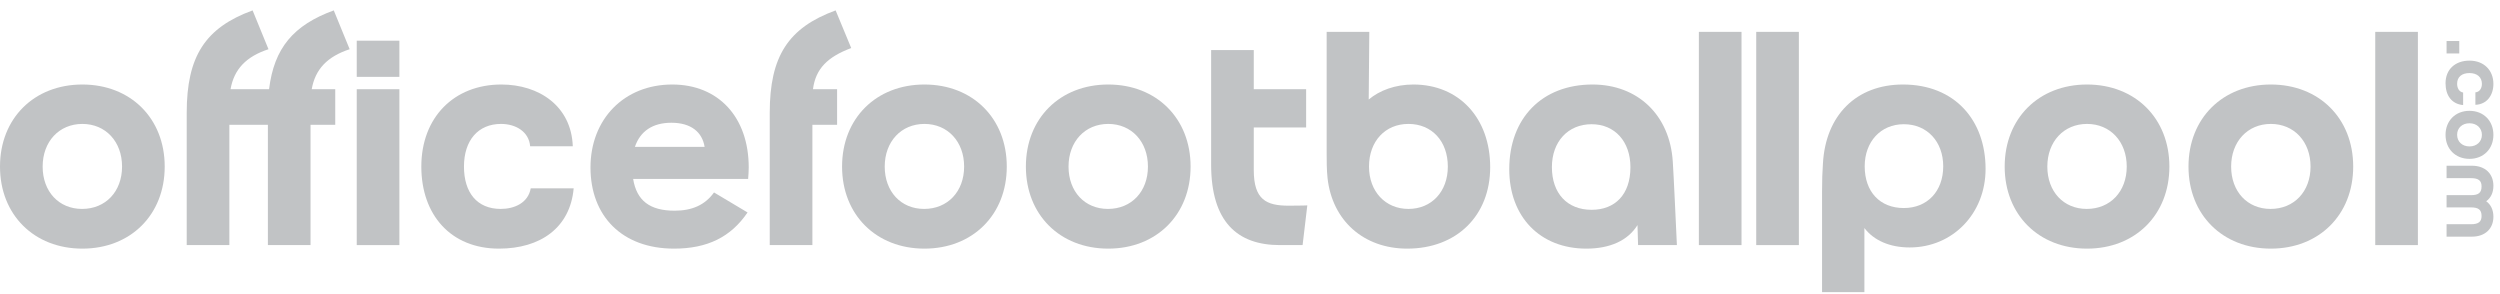 <svg width="204" height="24" viewBox="0 0 204 24" fill="none" xmlns="http://www.w3.org/2000/svg">
<path d="M193.82 20V2.6H197.3V20H193.82Z" fill="#C1C3C5"/>
<path d="M185.301 20.288C181.365 20.288 178.581 17.528 178.581 13.592C178.581 9.656 181.365 6.896 185.301 6.896C189.237 6.896 192.021 9.656 192.021 13.592C192.021 17.528 189.237 20.288 185.301 20.288ZM185.277 17.048C187.197 17.048 188.541 15.632 188.541 13.592C188.541 11.552 187.197 10.112 185.301 10.112C183.405 10.112 182.061 11.552 182.061 13.592C182.061 15.632 183.381 17.048 185.277 17.048Z" fill="#C1C3C5"/>
<path d="M170.302 20.288C166.366 20.288 163.582 17.528 163.582 13.592C163.582 9.656 166.366 6.896 170.302 6.896C174.238 6.896 177.022 9.656 177.022 13.592C177.022 17.528 174.238 20.288 170.302 20.288ZM170.278 17.048C172.198 17.048 173.542 15.632 173.542 13.592C173.542 11.552 172.198 10.112 170.302 10.112C168.406 10.112 167.062 11.552 167.062 13.592C167.062 15.632 168.382 17.048 170.278 17.048Z" fill="#C1C3C5"/>
<path d="M148.679 15.656C148.679 14.696 148.703 14.072 148.751 13.352C148.967 9.392 151.487 6.896 155.279 6.896C159.527 6.896 162.023 9.824 162.023 13.784C162.023 17.432 159.335 20.192 155.831 20.192C154.199 20.192 152.903 19.616 152.135 18.608V23.84H148.679V15.656ZM155.351 16.976C157.271 16.976 158.567 15.608 158.567 13.568C158.567 11.576 157.271 10.136 155.351 10.136C153.455 10.136 152.159 11.576 152.159 13.568C152.159 15.656 153.407 16.976 155.351 16.976Z" fill="#C1C3C5"/>
<path d="M138.628 20V2.6H142.108V20H138.628ZM143.308 20V2.6H146.788V20H143.308Z" fill="#C1C3C5"/>
<path d="M129.443 20.288C125.675 20.288 123.155 17.696 123.155 13.808C123.155 9.632 125.843 6.896 129.947 6.896C133.643 6.896 136.259 9.392 136.499 13.184C136.547 14.096 136.595 14.768 136.667 16.424L136.835 20H133.667L133.619 18.368C132.827 19.64 131.363 20.288 129.443 20.288ZM129.875 17.12C131.771 17.12 133.043 15.896 133.043 13.64C133.043 11.552 131.771 10.136 129.875 10.136C127.955 10.136 126.635 11.552 126.635 13.64C126.635 15.776 127.883 17.12 129.875 17.12Z" fill="#C1C3C5"/>
<path d="M114.831 20.288C111.279 20.288 108.711 18.008 108.327 14.528C108.255 13.856 108.255 13.064 108.255 12.512V2.6H111.735L111.687 8.12C112.575 7.376 113.847 6.896 115.335 6.896C119.055 6.896 121.599 9.632 121.599 13.64C121.599 17.6 118.863 20.288 114.831 20.288ZM114.927 17.048C116.823 17.048 118.143 15.632 118.143 13.592C118.143 11.528 116.847 10.112 114.927 10.112C113.031 10.112 111.711 11.528 111.711 13.592C111.711 15.632 113.055 17.048 114.927 17.048Z" fill="#C1C3C5"/>
<path d="M104.444 20C100.964 20 98.828 18.104 98.828 13.424V4.088H102.308V7.28H106.58V10.4H102.308V13.88C102.308 16.304 103.34 16.784 105.164 16.784C106.34 16.784 106.556 16.76 106.676 16.76L106.292 20H104.444Z" fill="#C1C3C5"/>
<path d="M90.432 20.288C86.496 20.288 83.712 17.528 83.712 13.592C83.712 9.656 86.496 6.896 90.432 6.896C94.368 6.896 97.152 9.656 97.152 13.592C97.152 17.528 94.368 20.288 90.432 20.288ZM90.408 17.048C92.328 17.048 93.672 15.632 93.672 13.592C93.672 11.552 92.328 10.112 90.432 10.112C88.536 10.112 87.192 11.552 87.192 13.592C87.192 15.632 88.512 17.048 90.408 17.048Z" fill="#C1C3C5"/>
<path d="M75.433 20.288C71.497 20.288 68.713 17.528 68.713 13.592C68.713 9.656 71.497 6.896 75.433 6.896C79.369 6.896 82.153 9.656 82.153 13.592C82.153 17.528 79.369 20.288 75.433 20.288ZM75.409 17.048C77.329 17.048 78.673 15.632 78.673 13.592C78.673 11.552 77.329 10.112 75.433 10.112C73.537 10.112 72.193 11.552 72.193 13.592C72.193 15.632 73.513 17.048 75.409 17.048Z" fill="#C1C3C5"/>
<path d="M62.811 9.2C62.811 4.592 64.323 2.264 68.187 0.848L69.459 3.92C67.539 4.64 66.555 5.6 66.339 7.28H68.307V10.184H66.291V20H62.811V9.2Z" fill="#C1C3C5"/>
<path d="M55 20.288C50.752 20.288 48.184 17.624 48.184 13.664C48.184 9.728 50.92 6.896 54.856 6.896C58.624 6.896 61.096 9.56 61.096 13.664C61.096 13.952 61.072 14.312 61.048 14.6H51.664C51.952 16.376 53.032 17.192 55.048 17.192C56.464 17.192 57.52 16.736 58.264 15.704L61 17.336C59.632 19.352 57.712 20.288 55 20.288ZM51.808 11.984H57.496C57.304 10.784 56.392 10.016 54.784 10.016C53.248 10.016 52.24 10.712 51.808 11.984Z" fill="#C1C3C5"/>
<path d="M40.716 20.288C36.78 20.288 34.38 17.528 34.38 13.592C34.38 9.584 37.044 6.896 40.908 6.896C43.98 6.896 46.62 8.648 46.74 11.936H43.26C43.164 10.76 42.108 10.112 40.884 10.112C39.012 10.112 37.86 11.456 37.86 13.592C37.86 15.704 38.916 17.048 40.86 17.048C41.964 17.048 43.092 16.568 43.308 15.368H46.812C46.524 18.584 44.1 20.288 40.716 20.288Z" fill="#C1C3C5"/>
<path d="M29.11 20V7.28H32.59V20H29.11ZM29.11 6.272V3.32H32.59V6.272H29.11Z" fill="#C1C3C5"/>
<path d="M15.236 9.2C15.236 4.592 16.748 2.264 20.612 0.848L21.908 4.016C20.084 4.616 19.1 5.648 18.812 7.28H21.956C22.364 3.92 23.948 2.048 27.236 0.848L28.532 4.016C26.708 4.616 25.724 5.648 25.436 7.28H27.356V10.184H25.34V20H21.86V10.184H18.716V20H15.236V9.2Z" fill="#C1C3C5"/>
<path d="M6.72 20.288C2.784 20.288 0 17.528 0 13.592C0 9.656 2.784 6.896 6.72 6.896C10.656 6.896 13.44 9.656 13.44 13.592C13.44 17.528 10.656 20.288 6.72 20.288ZM6.696 17.048C8.616 17.048 9.96 15.632 9.96 13.592C9.96 11.552 8.616 10.112 6.72 10.112C4.824 10.112 3.48 11.552 3.48 13.592C3.48 15.632 4.8 17.048 6.696 17.048Z" fill="#C1C3C5"/>
<path d="M201.705 13.523C202.79 13.523 203.462 14.174 203.462 15.161C203.462 15.713 203.252 16.154 202.874 16.421C203.252 16.694 203.462 17.128 203.462 17.68C203.462 18.66 202.79 19.311 201.705 19.311H199.64V18.297H201.642C202.251 18.297 202.496 18.087 202.496 17.625C202.496 17.128 202.251 16.924 201.642 16.924H199.64V15.924H201.642C202.251 15.924 202.496 15.72 202.496 15.21C202.496 14.748 202.251 14.537 201.642 14.537H199.64V13.523H201.705Z" fill="#C1C3C5"/>
<path d="M199.556 11.003C199.556 9.855 200.361 9.043 201.509 9.043C202.657 9.043 203.462 9.855 203.462 11.003C203.462 12.151 202.657 12.963 201.509 12.963C200.361 12.963 199.556 12.151 199.556 11.003ZM200.501 10.996C200.501 11.556 200.914 11.948 201.509 11.948C202.104 11.948 202.524 11.556 202.524 11.003C202.524 10.45 202.104 10.058 201.509 10.058C200.914 10.058 200.501 10.443 200.501 10.996Z" fill="#C1C3C5"/>
<path d="M199.556 6.795C199.556 5.647 200.361 4.947 201.509 4.947C202.678 4.947 203.462 5.724 203.462 6.851C203.462 7.747 202.951 8.517 201.992 8.552V7.537C202.335 7.509 202.524 7.201 202.524 6.844C202.524 6.298 202.132 5.962 201.509 5.962C200.893 5.962 200.501 6.27 200.501 6.837C200.501 7.159 200.641 7.488 200.991 7.551V8.573C200.053 8.489 199.556 7.782 199.556 6.795Z" fill="#C1C3C5"/>
<path d="M199.64 3.347H200.676V4.362H199.64V3.347Z" fill="#C1C3C5"/>
</svg>

